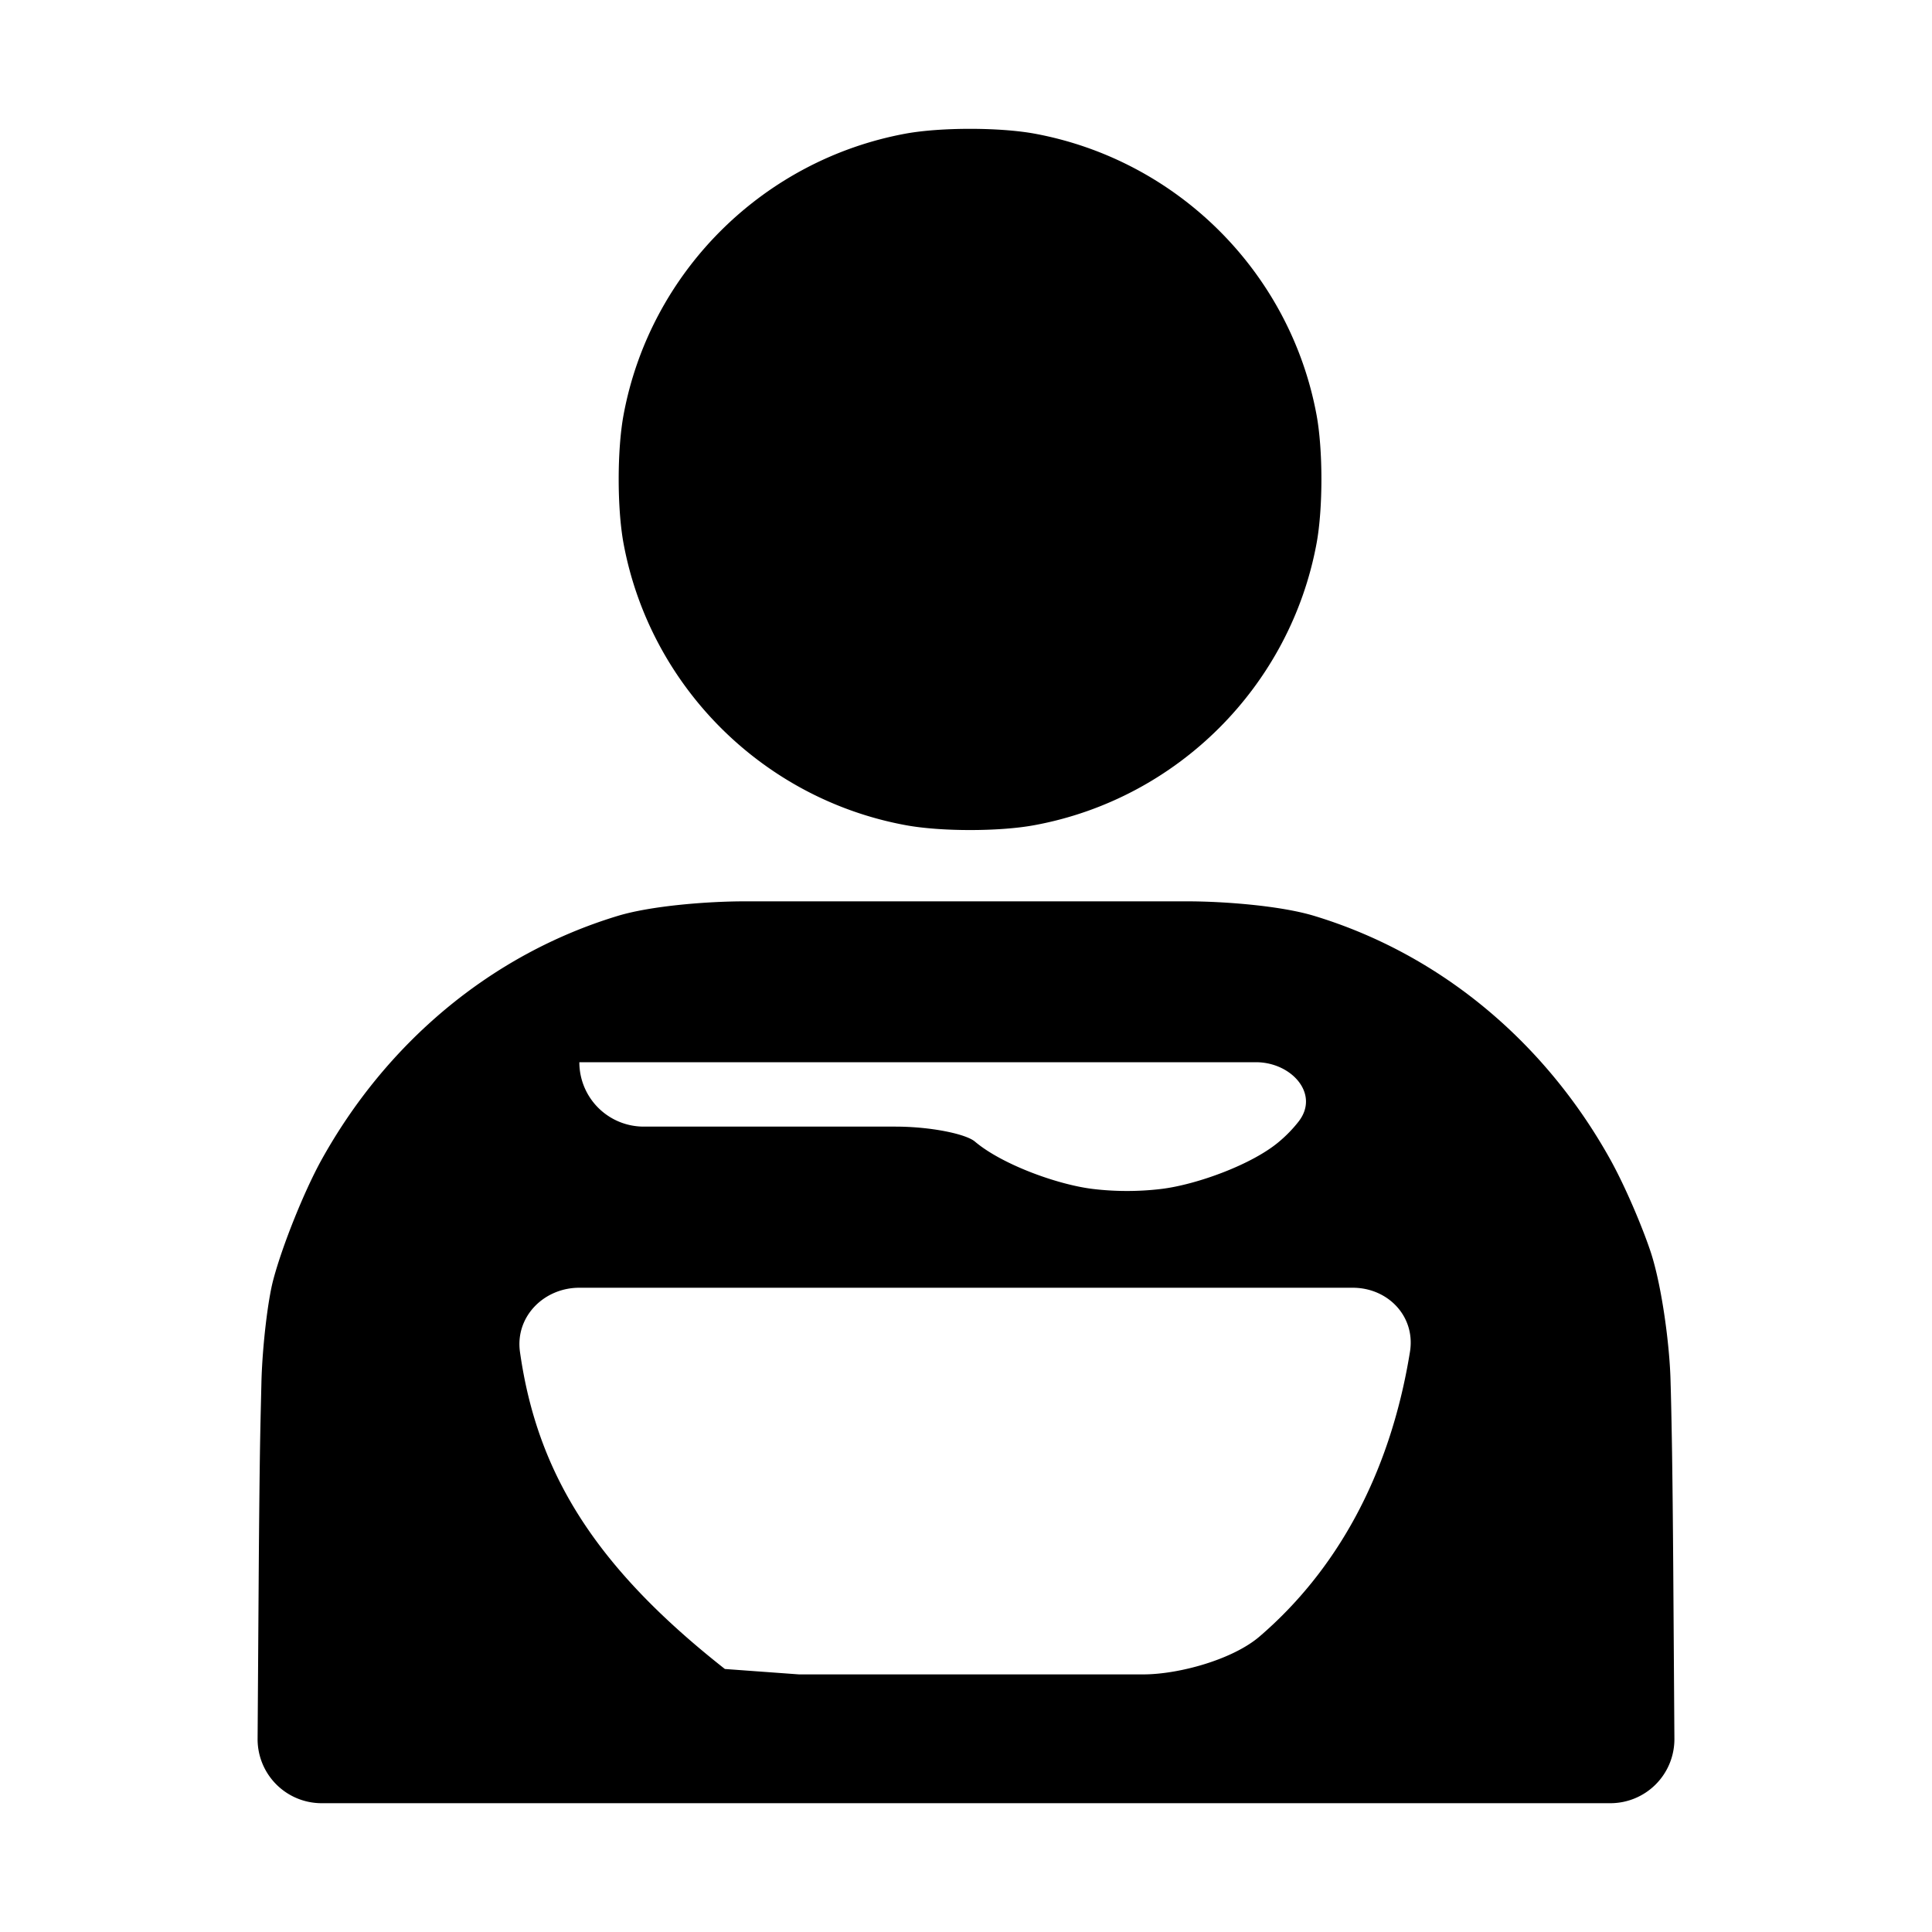<?xml version="1.0" encoding="UTF-8" standalone="no"?>
<svg
   xmlns:dc="http://purl.org/dc/elements/1.1/"
   xmlns:cc="http://creativecommons.org/ns#"
   xmlns:rdf="http://www.w3.org/1999/02/22-rdf-syntax-ns#"
   xmlns:svg="http://www.w3.org/2000/svg"
   xmlns="http://www.w3.org/2000/svg"
   xmlns:sodipodi="http://sodipodi.sourceforge.net/DTD/sodipodi-0.dtd"
   xmlns:inkscape="http://www.inkscape.org/namespaces/inkscape"
   width="15"
   height="15"
   viewBox="0 0 15 15"
   version="1.1"
   id="svg8"
   sodipodi:docname="Gaststätte_Restaurant-bild.svg"
   inkscape:version="1.0.2-2 (e86c870879, 2021-01-15)">
  <sodipodi:namedview
     pagecolor="#ffffff"
     bordercolor="#666666"
     borderopacity="1"
     objecttolerance="10"
     gridtolerance="10"
     guidetolerance="10"
     inkscape:pageopacity="0"
     inkscape:pageshadow="2"
     inkscape:window-width="1920"
     inkscape:window-height="1000"
     id="namedview7"
     showgrid="false"
     inkscape:zoom="39.220856"
     inkscape:cx="7.5"
     inkscape:cy="7.5"
     inkscape:window-x="-11"
     inkscape:window-y="-11"
     inkscape:window-maximized="1"
     inkscape:current-layer="svg8" />
  <title
     id="title13">Restaurant_bildhaft</title>
  <defs
     id="defs2" />
  <path
     id="path16"
     style="stroke-width:0.003"
     d="m 7.034,1.037 c -1.112,0.204 -1.988,1.077 -2.193,2.186 -0.05,0.271 -0.05,0.724 -4.17e-5,0.995 0.205,1.109 1.081,1.985 2.193,2.189 0.271,0.05 0.724,0.05 0.995,1.91e-5 1.112,-0.204 1.988,-1.08 2.193,-2.189 0.05,-0.271 0.05,-0.724 -5e-6,-0.995 C 10.017,2.114 9.141,1.241 8.029,1.037 7.757,0.988 7.305,0.988 7.034,1.037 Z M 4.793,7.112 C 3.801,7.414 2.994,8.106 2.494,9.009 2.361,9.251 2.193,9.668 2.122,9.935 c -0.042,0.156 -0.084,0.509 -0.092,0.785 -0.003,0.131 -0.007,0.282 -0.01,0.447 -0.005,0.276 -0.009,0.724 -0.011,1 l -0.009,1.333 A 0.497,0.497 0 0 0 2.497,14 H 12.503 a 0.497,0.497 0 0 0 0.497,-0.5 l -0.009,-1.333 c -0.002,-0.276 -0.006,-0.724 -0.011,-1.001 -0.003,-0.165 -0.006,-0.316 -0.01,-0.447 -0.007,-0.276 -0.066,-0.72 -0.149,-0.983 C 12.772,9.582 12.639,9.251 12.506,9.009 12.006,8.106 11.199,7.414 10.207,7.112 9.943,7.031 9.496,6.998 9.22,6.998 H 5.78 c -0.276,0 -0.723,0.033 -0.987,0.114 z m 0.205,1.135 h 1.751 1.251 0.75 1.001 c 0.276,0 0.498,0.247 0.331,0.461 -0.043,0.055 -0.093,0.107 -0.15,0.155 -0.209,0.178 -0.642,0.335 -0.916,0.368 -0.176,0.021 -0.356,0.021 -0.531,-8e-6 C 8.211,9.198 7.779,9.041 7.569,8.863 7.499,8.804 7.227,8.747 6.951,8.747 H 4.998 A 0.5,0.5 0 0 1 4.498,8.247 Z M 4.498,9.998 H 7 10.502 c 0.276,0 0.489,0.224 0.445,0.497 -0.159,0.984 -0.591,1.715 -1.167,2.21 -0.209,0.18 -0.628,0.295 -0.904,0.295 H 6.204 C 5.628,12.958 5.628,12.958 5.628,12.958 4.615,12.161 4.169,11.431 4.037,10.496 3.999,10.223 4.222,9.998 4.498,9.998 Z" />
</svg>

